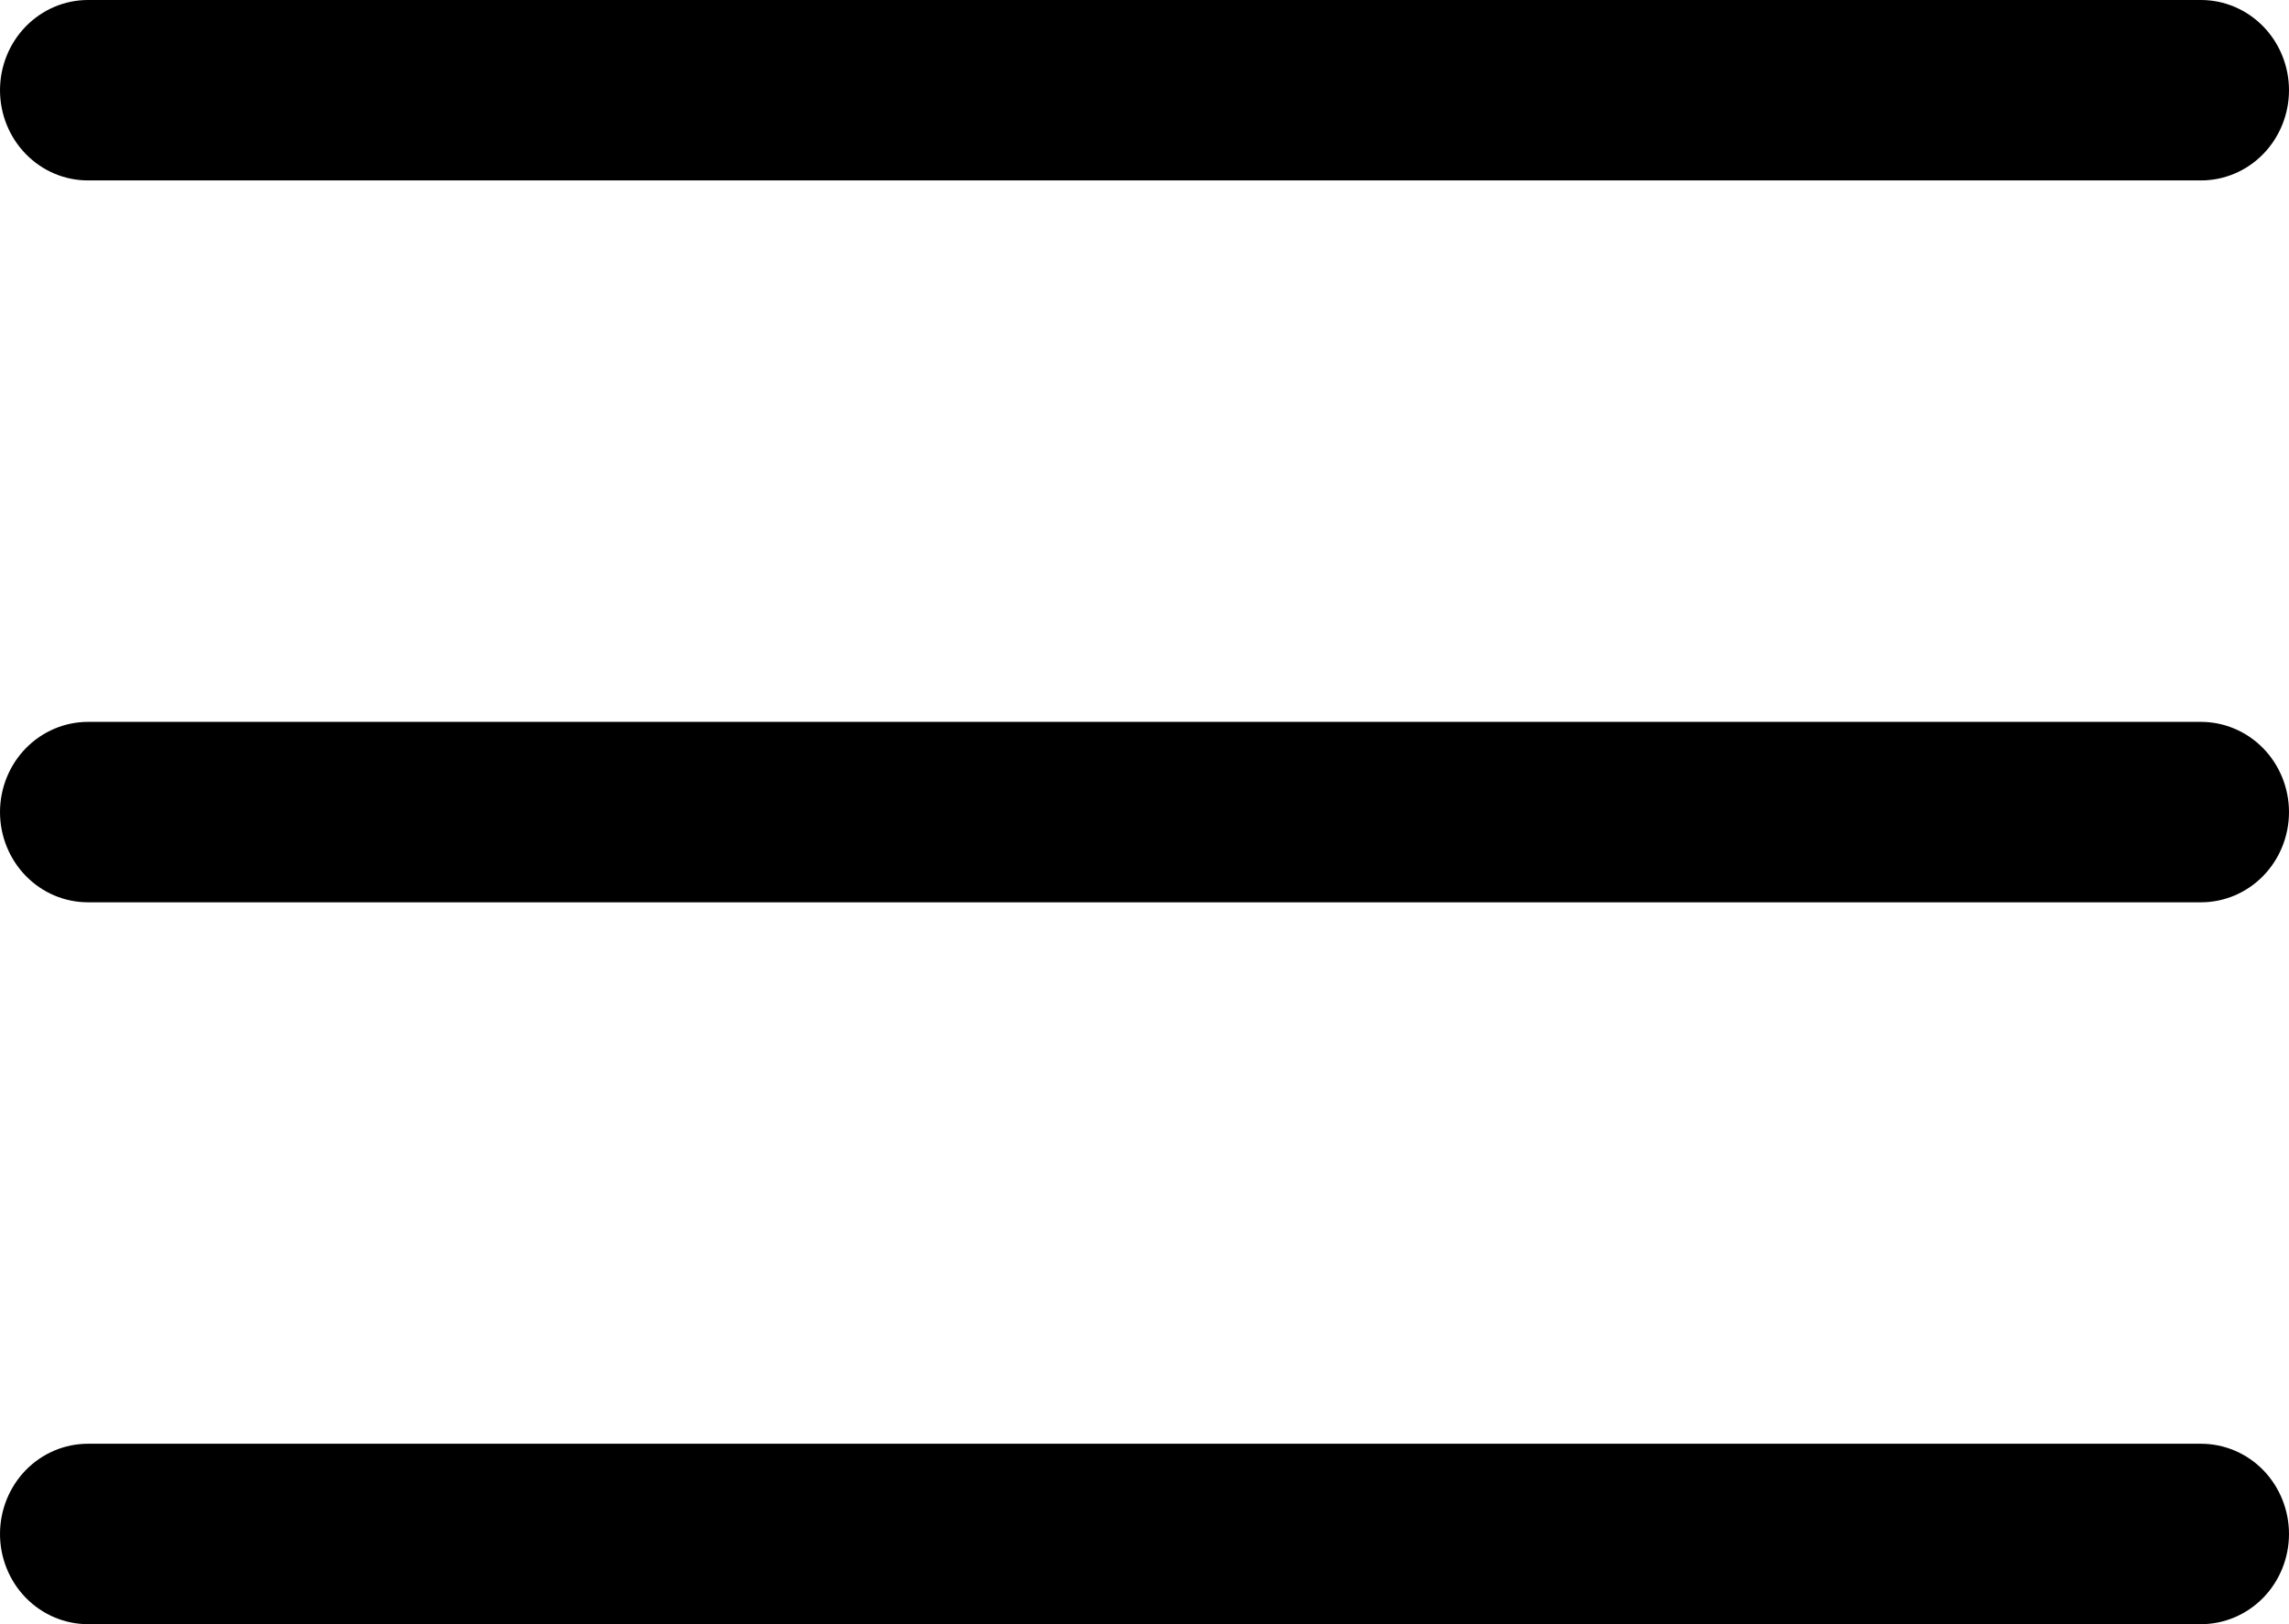 <svg width="31" height="22" viewBox="0 0 31 22" fill="none" xmlns="http://www.w3.org/2000/svg">
<path fill-rule="evenodd" clip-rule="evenodd" d="M1.192 0C0.876 0 0.573 0.129 0.349 0.358C0.126 0.587 0 0.898 0 1.222C0 1.546 0.126 1.857 0.349 2.086C0.573 2.316 0.876 2.444 1.192 2.444H29.808C30.124 2.444 30.427 2.316 30.651 2.086C30.874 1.857 31 1.546 31 1.222C31 0.898 30.874 0.587 30.651 0.358C30.427 0.129 30.124 0 29.808 0H1.192ZM0 11C0 10.676 0.126 10.365 0.349 10.136C0.573 9.907 0.876 9.778 1.192 9.778H29.808C30.124 9.778 30.427 9.907 30.651 10.136C30.874 10.365 31 10.676 31 11C31 11.324 30.874 11.635 30.651 11.864C30.427 12.094 30.124 12.222 29.808 12.222H1.192C0.876 12.222 0.573 12.094 0.349 11.864C0.126 11.635 0 11.324 0 11ZM0 20.778C0 20.454 0.126 20.143 0.349 19.913C0.573 19.684 0.876 19.556 1.192 19.556H29.808C30.124 19.556 30.427 19.684 30.651 19.913C30.874 20.143 31 20.454 31 20.778C31 21.102 30.874 21.413 30.651 21.642C30.427 21.871 30.124 22 29.808 22H1.192C0.876 22 0.573 21.871 0.349 21.642C0.126 21.413 0 21.102 0 20.778Z" fill="black"/>
</svg>
